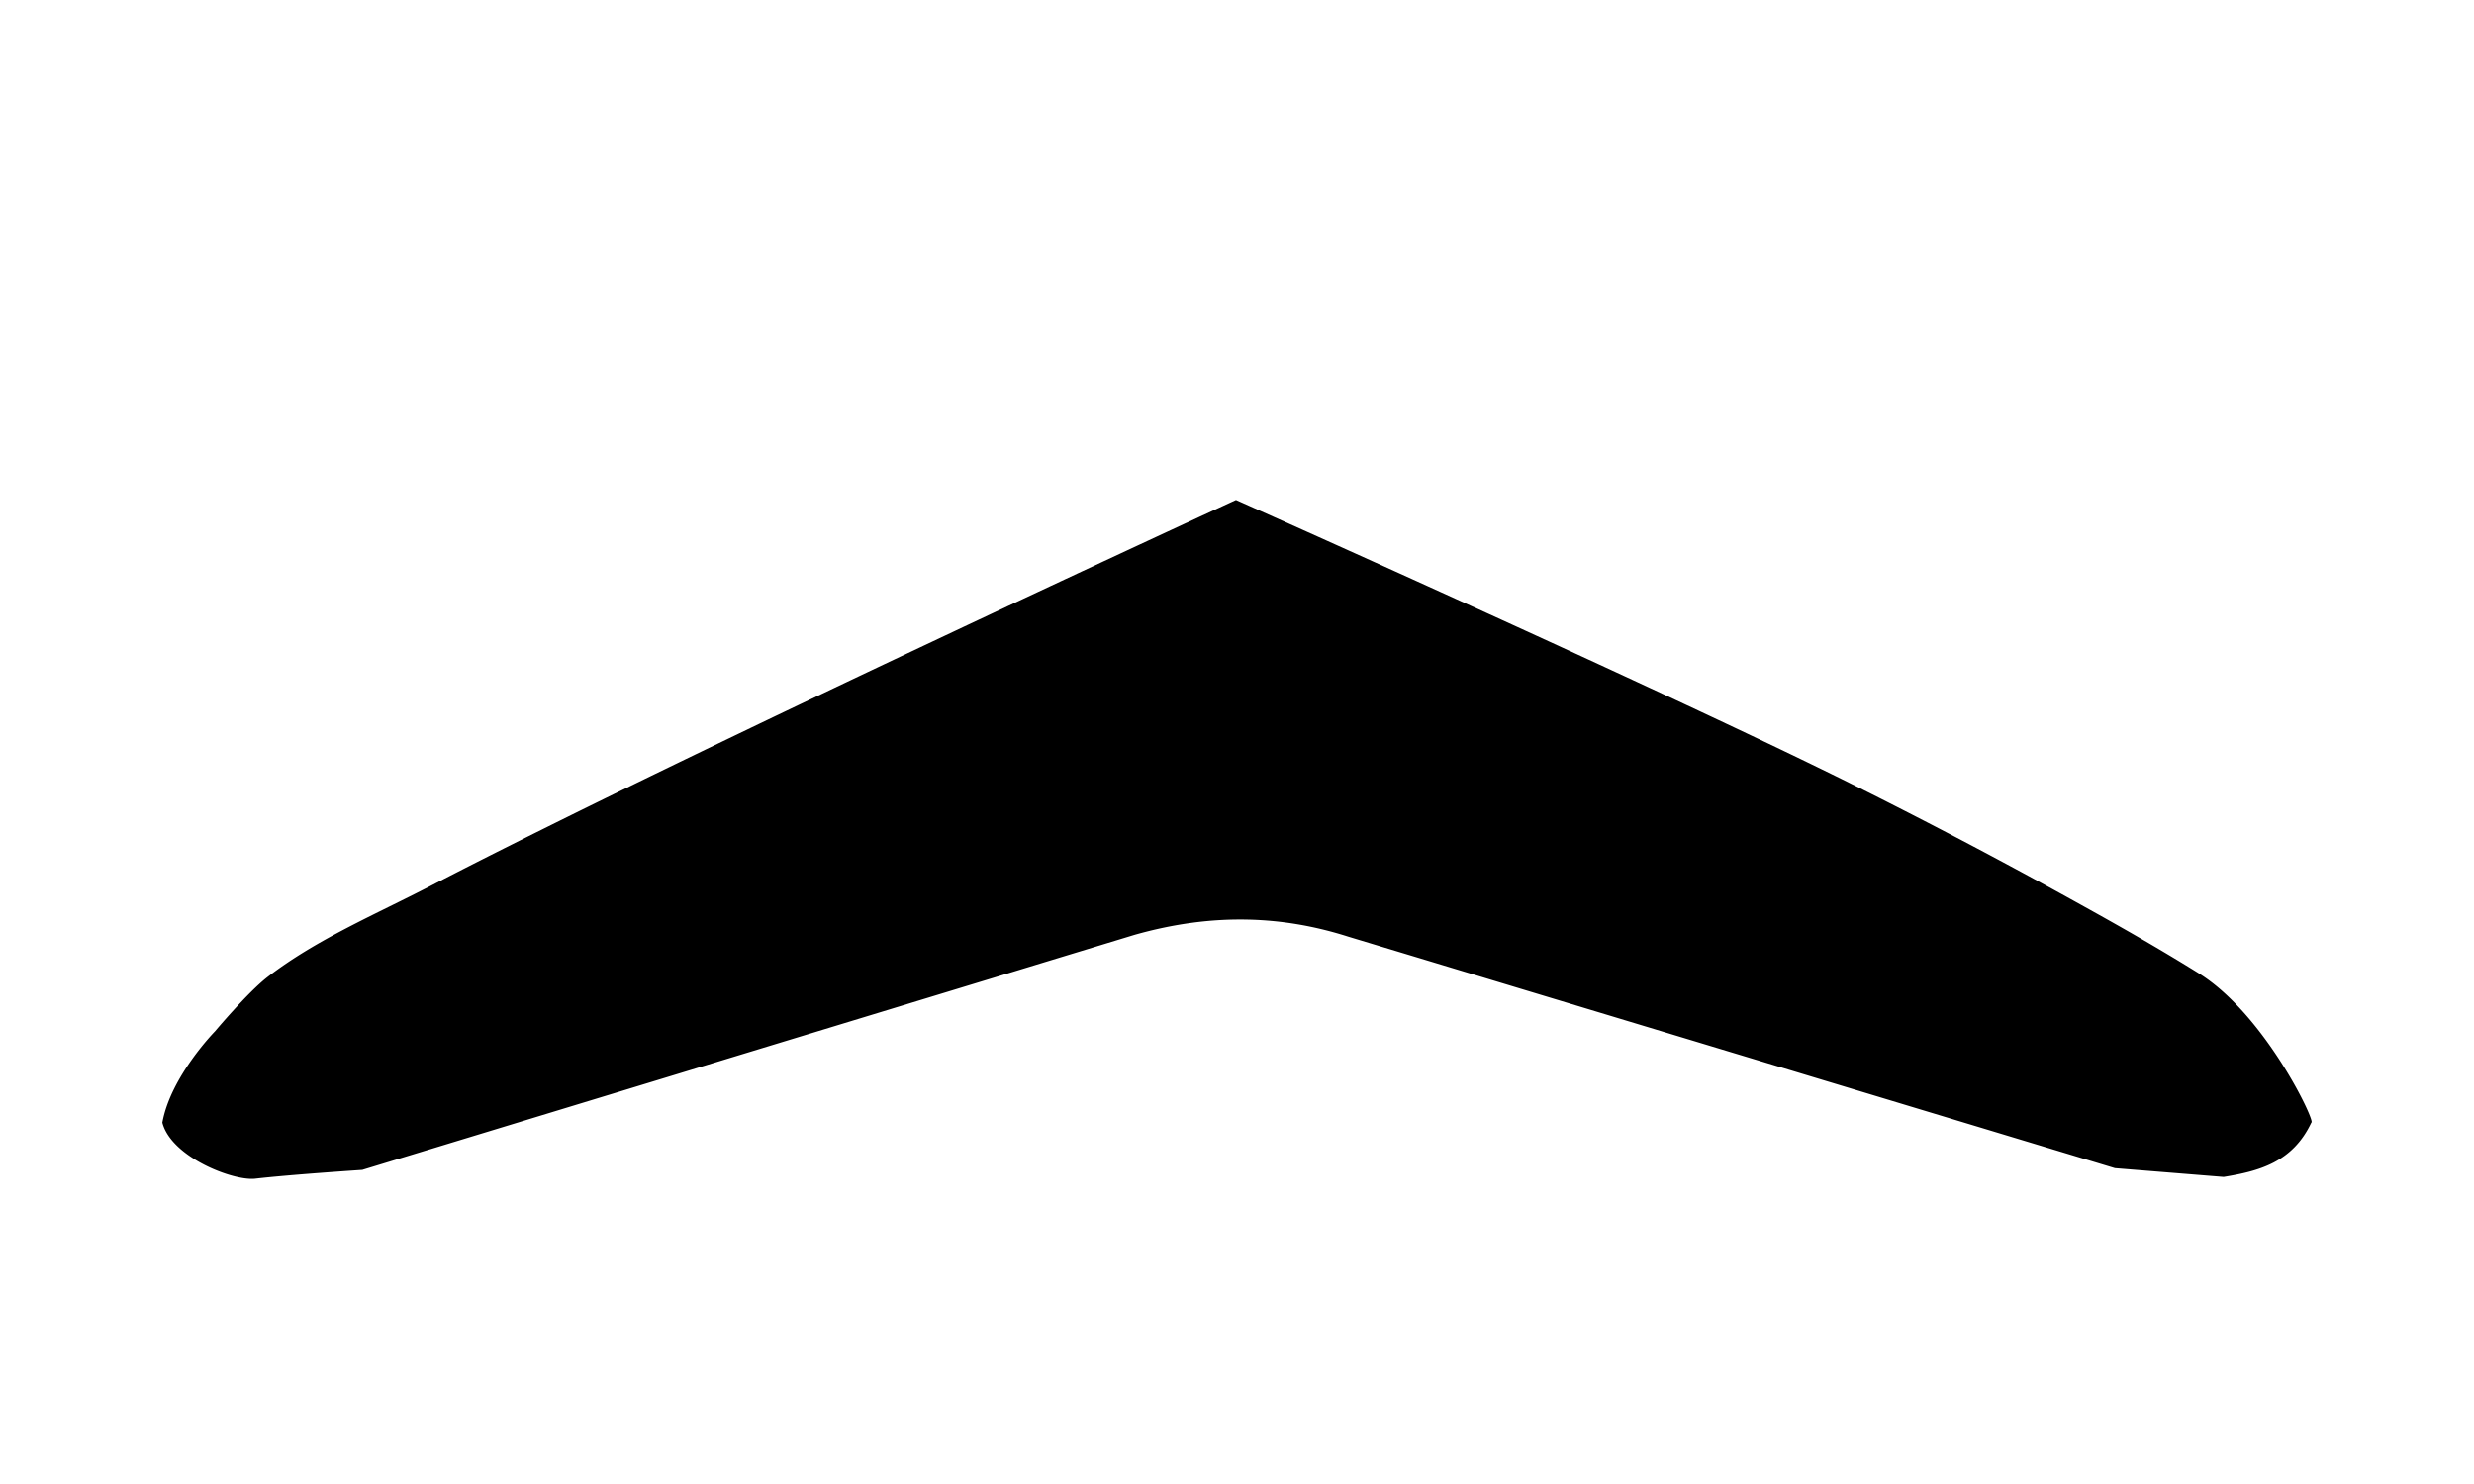 <svg xmlns="http://www.w3.org/2000/svg" width="40" height="24"><path d="M19.983 8.086s6.564 2.922 9.786 4.51a92.161 92.161 0 0 1 3.886 2.042c.641.355 1.278.718 1.9 1.106 1.07.668 1.893 2.41 1.815 2.41-.304.646-.85.787-1.418.88l-1.758-.142-12.395-3.744c-1.033-.33-2.164-.397-3.46-.028l-12.481 3.8s-1.155.076-1.73.142c-.356.042-1.36-.349-1.503-.907.136-.749.85-1.475.85-1.475s.528-.63.851-.88c.799-.614 1.744-1.01 2.638-1.474 4.272-2.216 13.02-6.24 13.02-6.24z"/></svg>